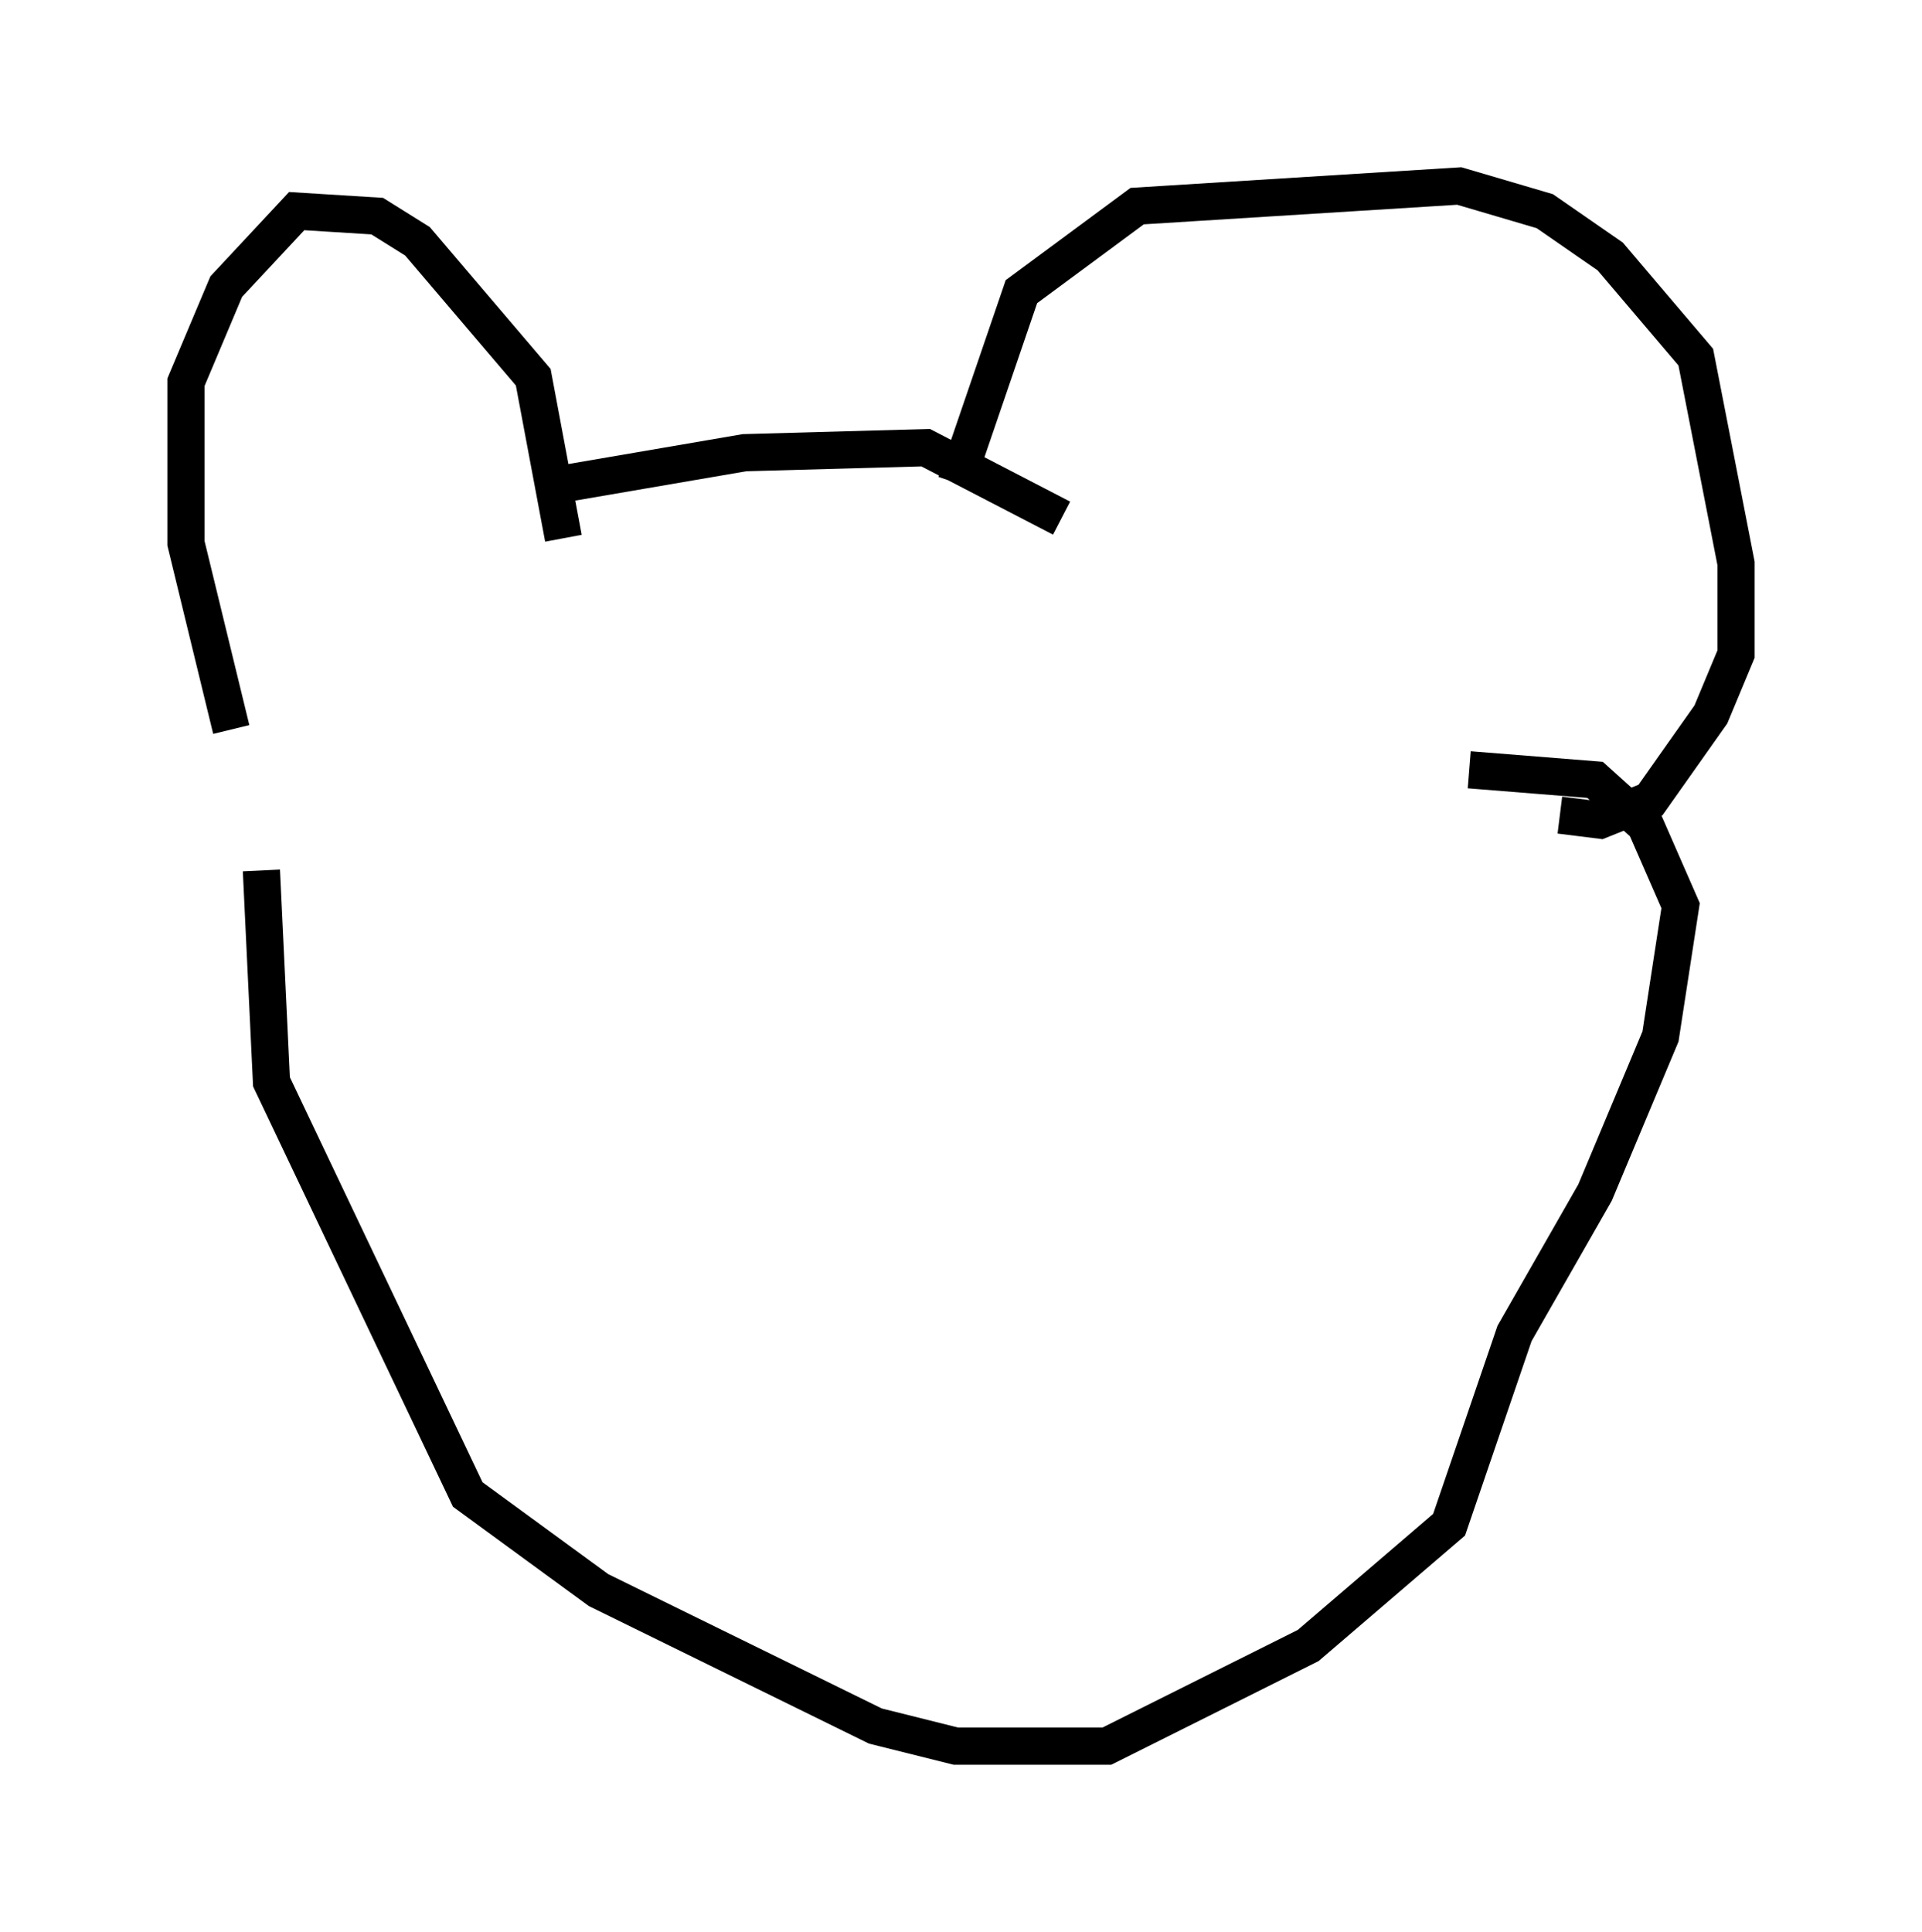<?xml version="1.0" encoding="utf-8" ?>
<svg baseProfile="full" height="51.948" version="1.1" width="51.677" xmlns="http://www.w3.org/2000/svg" xmlns:ev="http://www.w3.org/2001/xml-events" xmlns:xlink="http://www.w3.org/1999/xlink"><defs /><rect fill="white" height="51.948" width="51.677" x="0" y="0" /><path d="M8.112, 23.403 m-1.894, -3.789 l-1.218, -5.007 0.0, -4.33 l1.083, -2.571 1.894, -2.03 l2.165, 0.135 1.083, 0.677 l3.112, 3.654 0.812, 4.33 m10.555, -1.488 l1.759, -5.142 3.112, -2.3 l8.66, -0.541 2.3, 0.677 l1.759, 1.218 2.3, 2.706 l1.083, 5.548 0.0, 2.436 l-0.677, 1.624 -1.624, 2.3 l-1.353, 0.541 -1.083, -0.135 m-34.912, 1.488 l0.271, 5.683 5.277, 11.096 l3.518, 2.571 7.442, 3.654 l2.165, 0.541 4.059, 0.0 l5.413, -2.706 3.789, -3.248 l1.759, -5.142 2.165, -3.789 l1.759, -4.195 0.541, -3.518 l-0.947, -2.165 -1.353, -1.218 l-3.383, -0.271 m-24.222, -7.713 l4.736, -0.812 4.871, -0.135 l3.654, 1.894 " fill="none" stroke="black" stroke-width="1" /></svg>